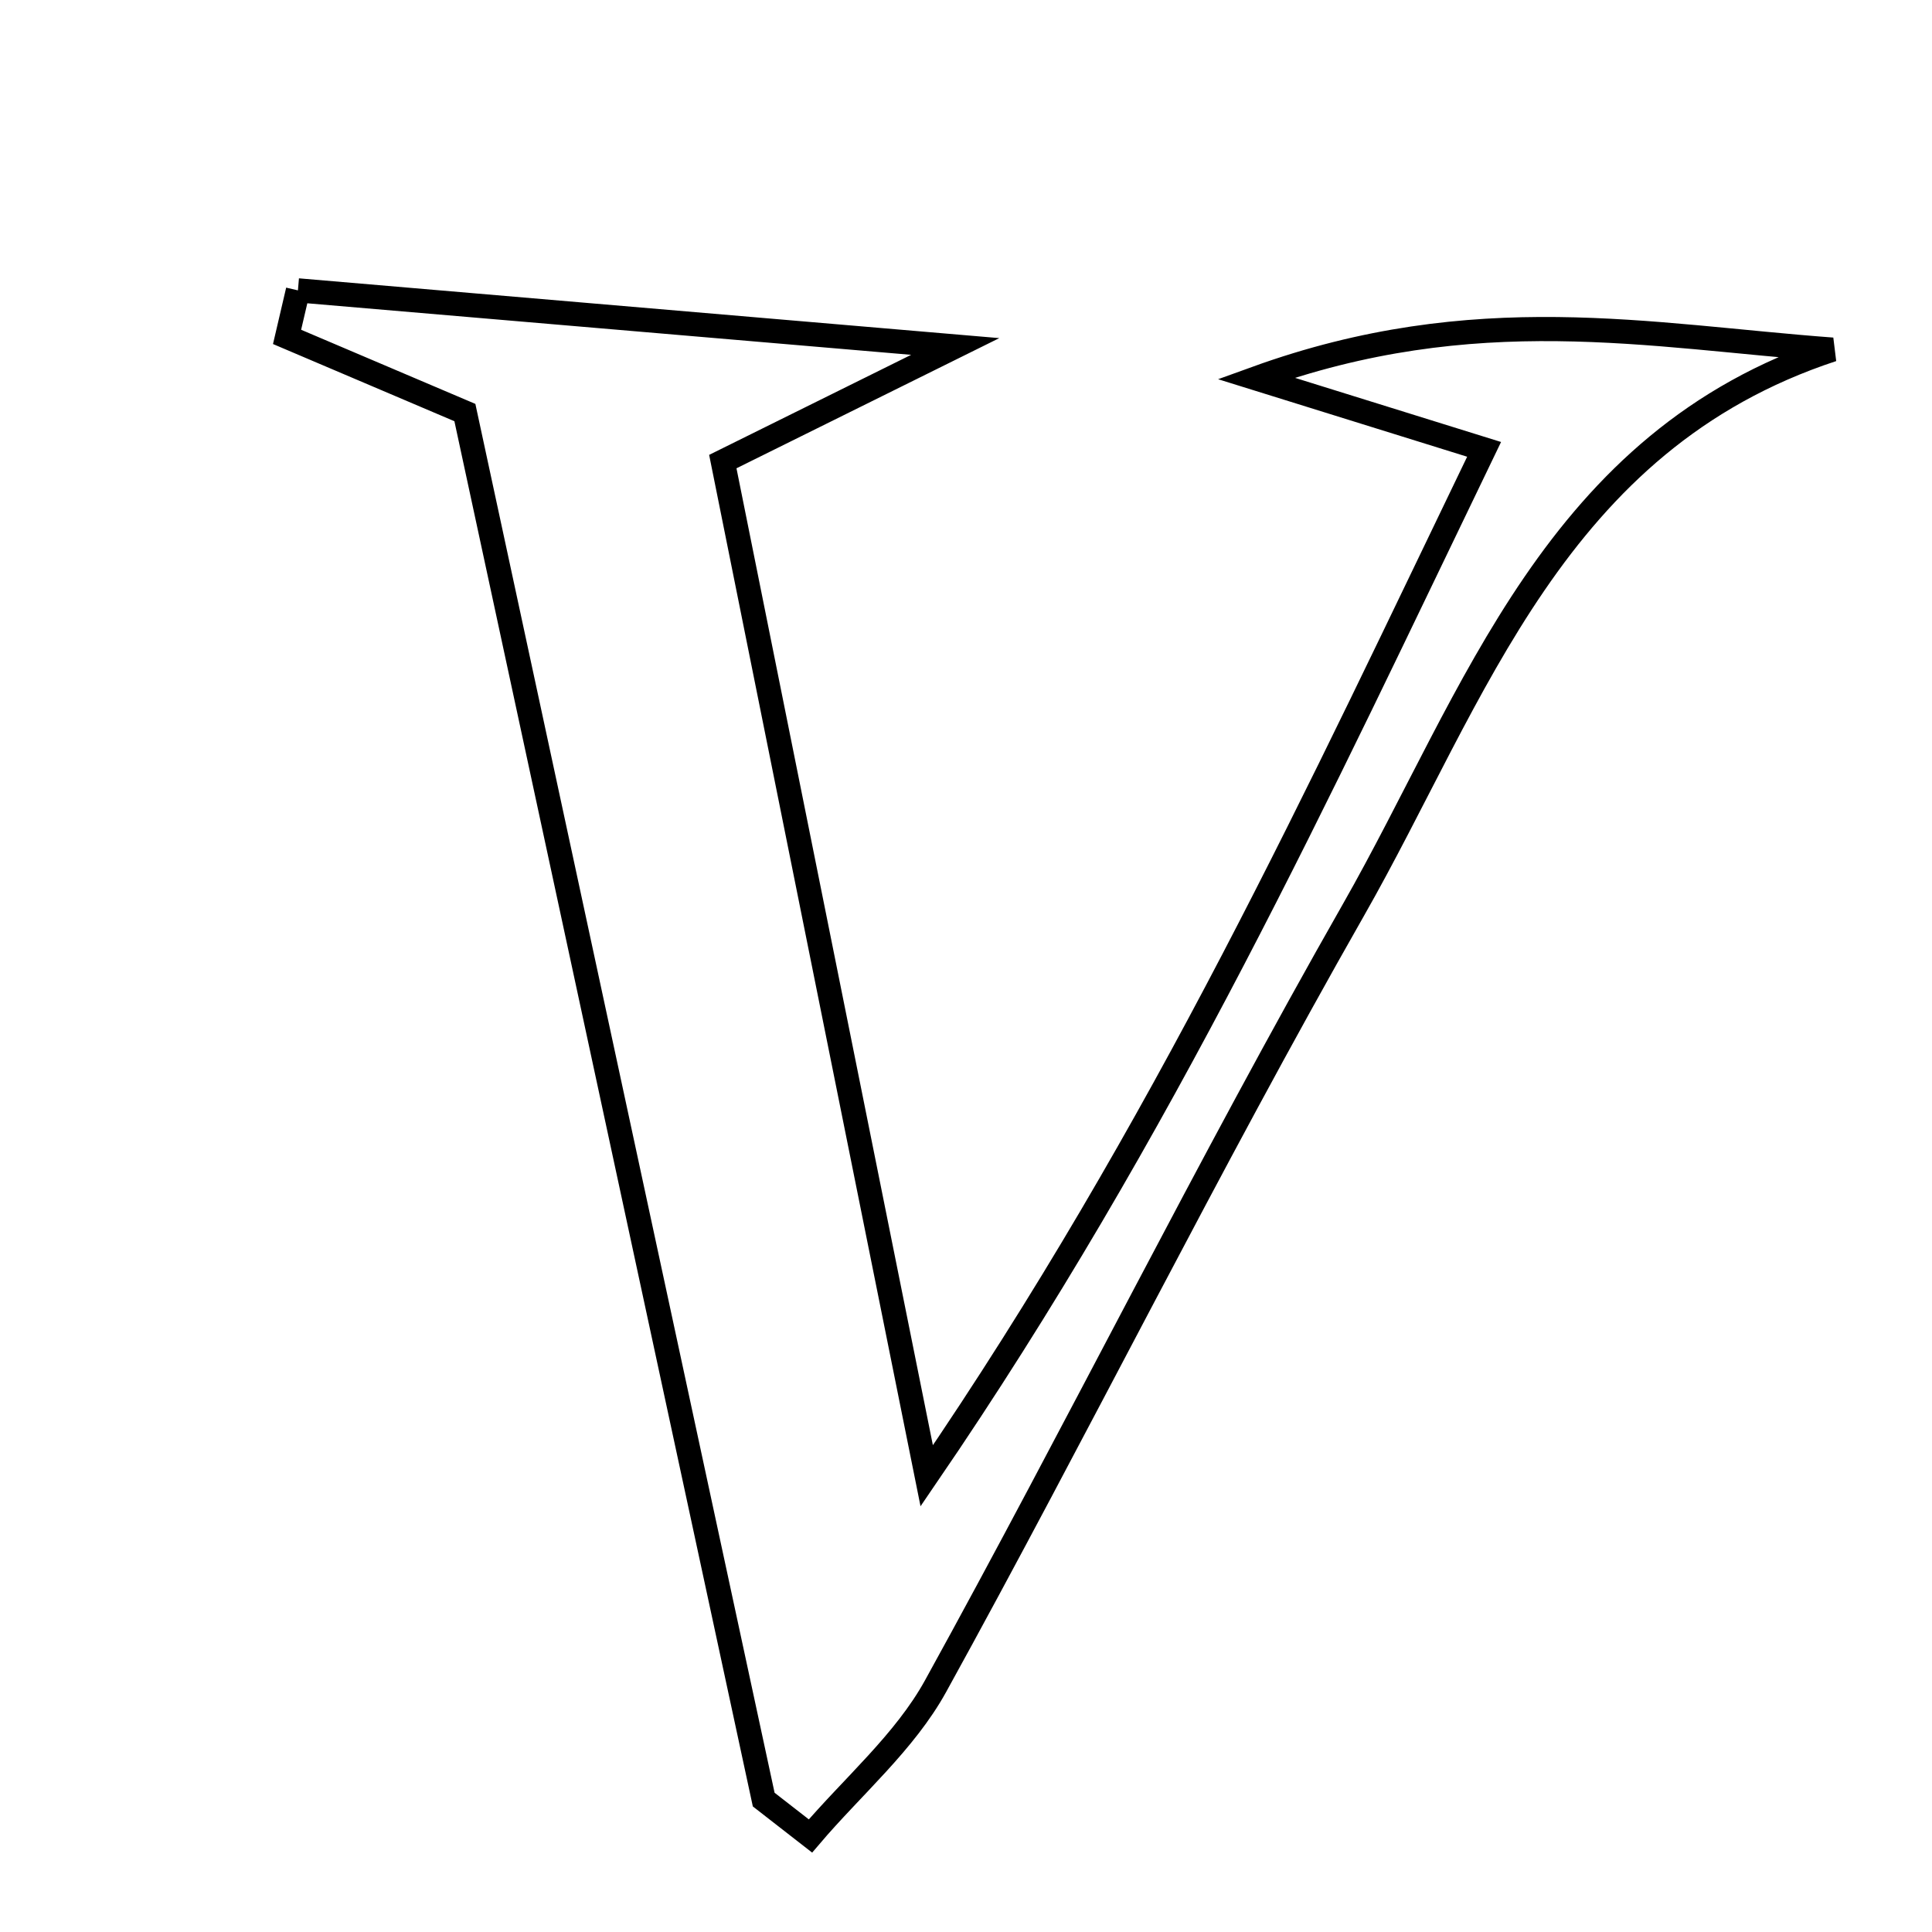 <svg xmlns="http://www.w3.org/2000/svg" viewBox="0.0 0.0 24.0 24.0" height="200px" width="200px"><path fill="none" stroke="black" stroke-width=".3" stroke-opacity="1.0"  filling="0" d="M3.701 3.607 C6.197 3.82 8.693 4.033 11.866 4.304 C10.64 4.911 9.975 5.241 8.979 5.734 C9.768 9.66 10.573 13.664 11.512 18.333 C14.475 13.999 16.383 9.834 18.436 5.582 C17.518 5.296 16.868 5.094 15.602 4.7 C18.326 3.714 20.483 4.174 22.763 4.343 C19.307 5.481 18.33 8.641 16.812 11.305 C15.006 14.475 13.385 17.75 11.622 20.946 C11.239 21.641 10.593 22.19 10.068 22.807 C9.875 22.656 9.681 22.505 9.487 22.355 C8.248 16.604 7.009 10.853 5.775 5.125 C4.952 4.775 4.259 4.48 3.566 4.185 C3.611 3.992 3.656 3.8 3.701 3.607"></path></svg>